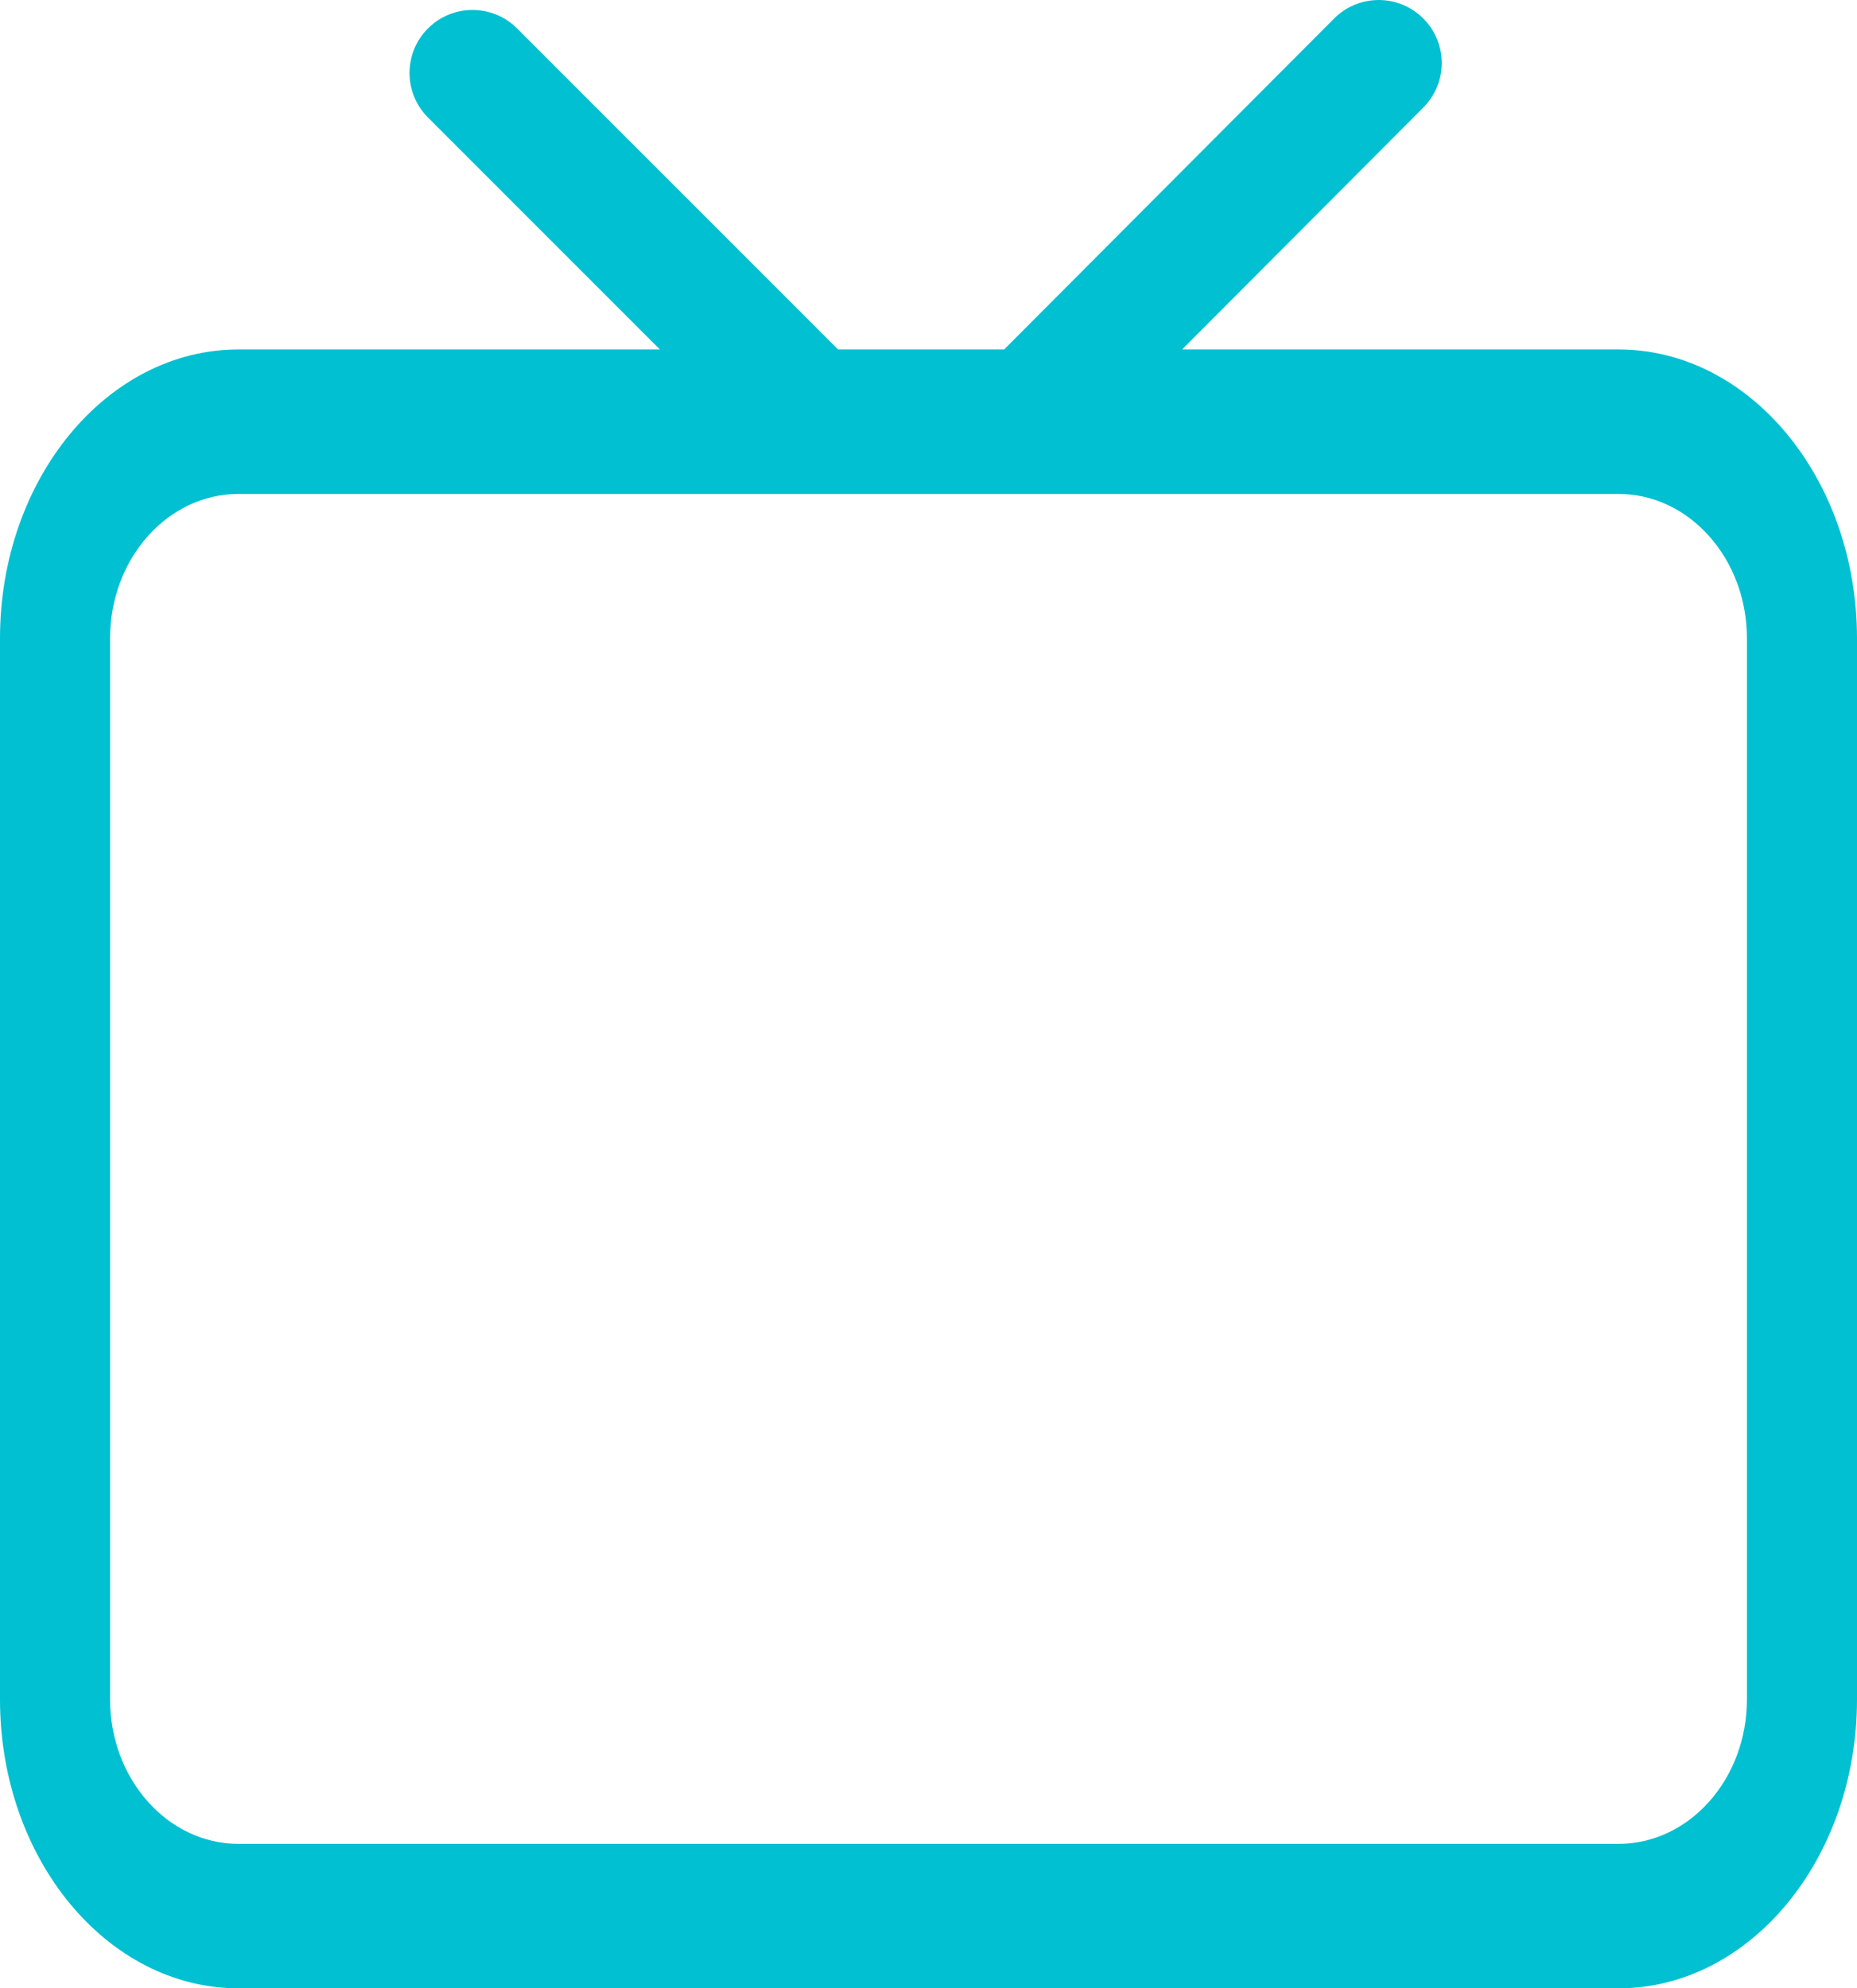 <svg version="1.1" id="图层_1" x="0px" y="0px" width="116.188px" height="124.387px" viewBox="0 0 116.188 124.387" enable-background="new 0 0 116.188 124.387" xml:space="preserve" xmlns="http://www.w3.org/2000/svg" xmlns:xlink="http://www.w3.org/1999/xlink" xmlns:xml="http://www.w3.org/XML/1998/namespace">
  <path fill="#00C0D1" d="M101.269,21.863H73.958L89.054,6.726c1.537-1.542,1.534-4.038-0.009-5.575
	c-1.541-1.537-4.037-1.533-5.574,0.009L62.826,21.863H52.438L32.352,1.778c-1.54-1.539-4.035-1.539-5.574,0s-1.54,4.035,0,5.574
	l14.511,14.511H14.92C6.692,21.863,0,29.969,0,39.932v66.387c0,9.963,6.692,18.068,14.92,18.068h86.349
	c8.226,0,14.919-8.105,14.919-18.068V39.932C116.188,29.969,109.494,21.863,101.269,21.863z M109.301,106.318
	c0,4.98-3.604,9.032-8.032,9.032H14.92c-4.43,0-8.033-4.052-8.033-9.032V39.932c0-4.979,3.603-9.032,8.033-9.032h86.349
	c4.429,0,8.032,4.053,8.032,9.032V106.318z" class="color c1"/>
</svg>